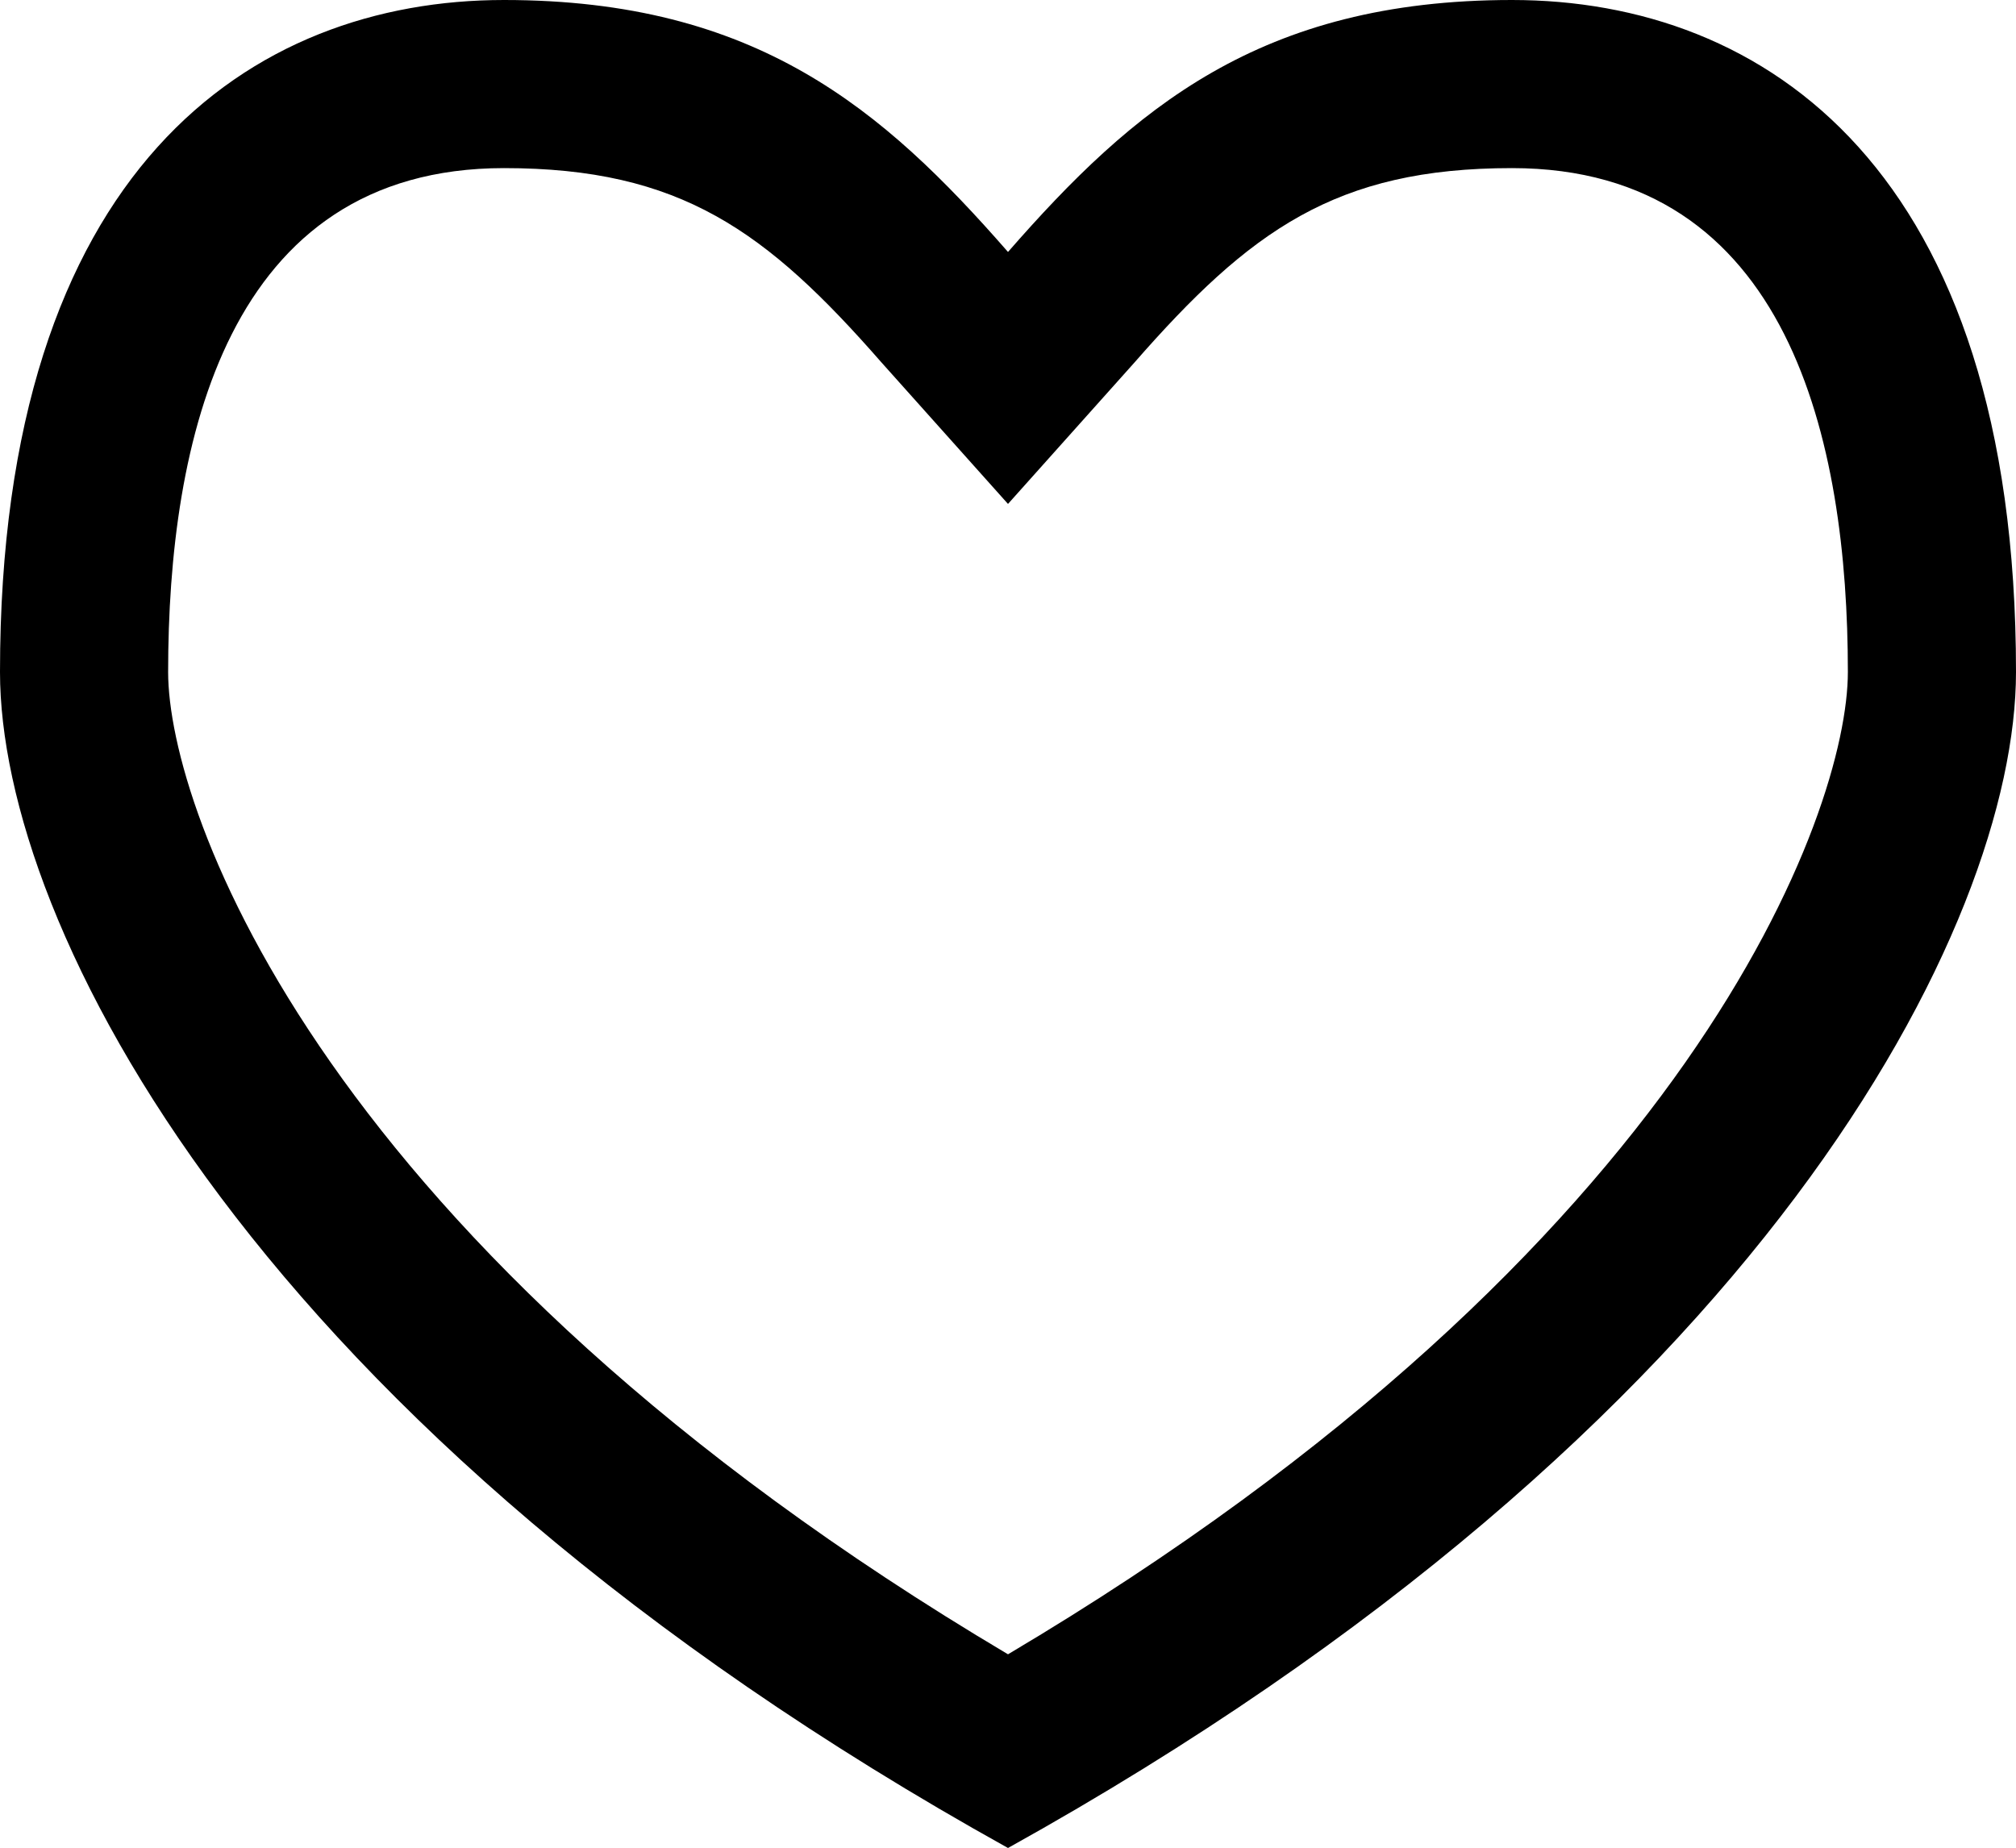 <svg xmlns="http://www.w3.org/2000/svg" viewBox="0 0 512 469.4"><path d="M384 0c-64 0-96.2 27.6-128 64-31.8-36.4-64-64-128-64S0 42.7 0 170.7c0 64 64 192 256 298.7 192-106.7 256-234.7 256-298.7C512 42.7 448 0 384 0zM256 420.2C81.7 316.8 42.7 205.9 42.7 170.7c0-58.4 14.8-128 85.3-128 44.8 0 66.6 15.9 95.9 49.4L256 128l32.1-35.9c29.3-33.5 51.1-49.4 95.9-49.4 70.5 0 85.3 69.6 85.3 128 0 35.2-39 146.1-213.3 249.5z"/></svg>